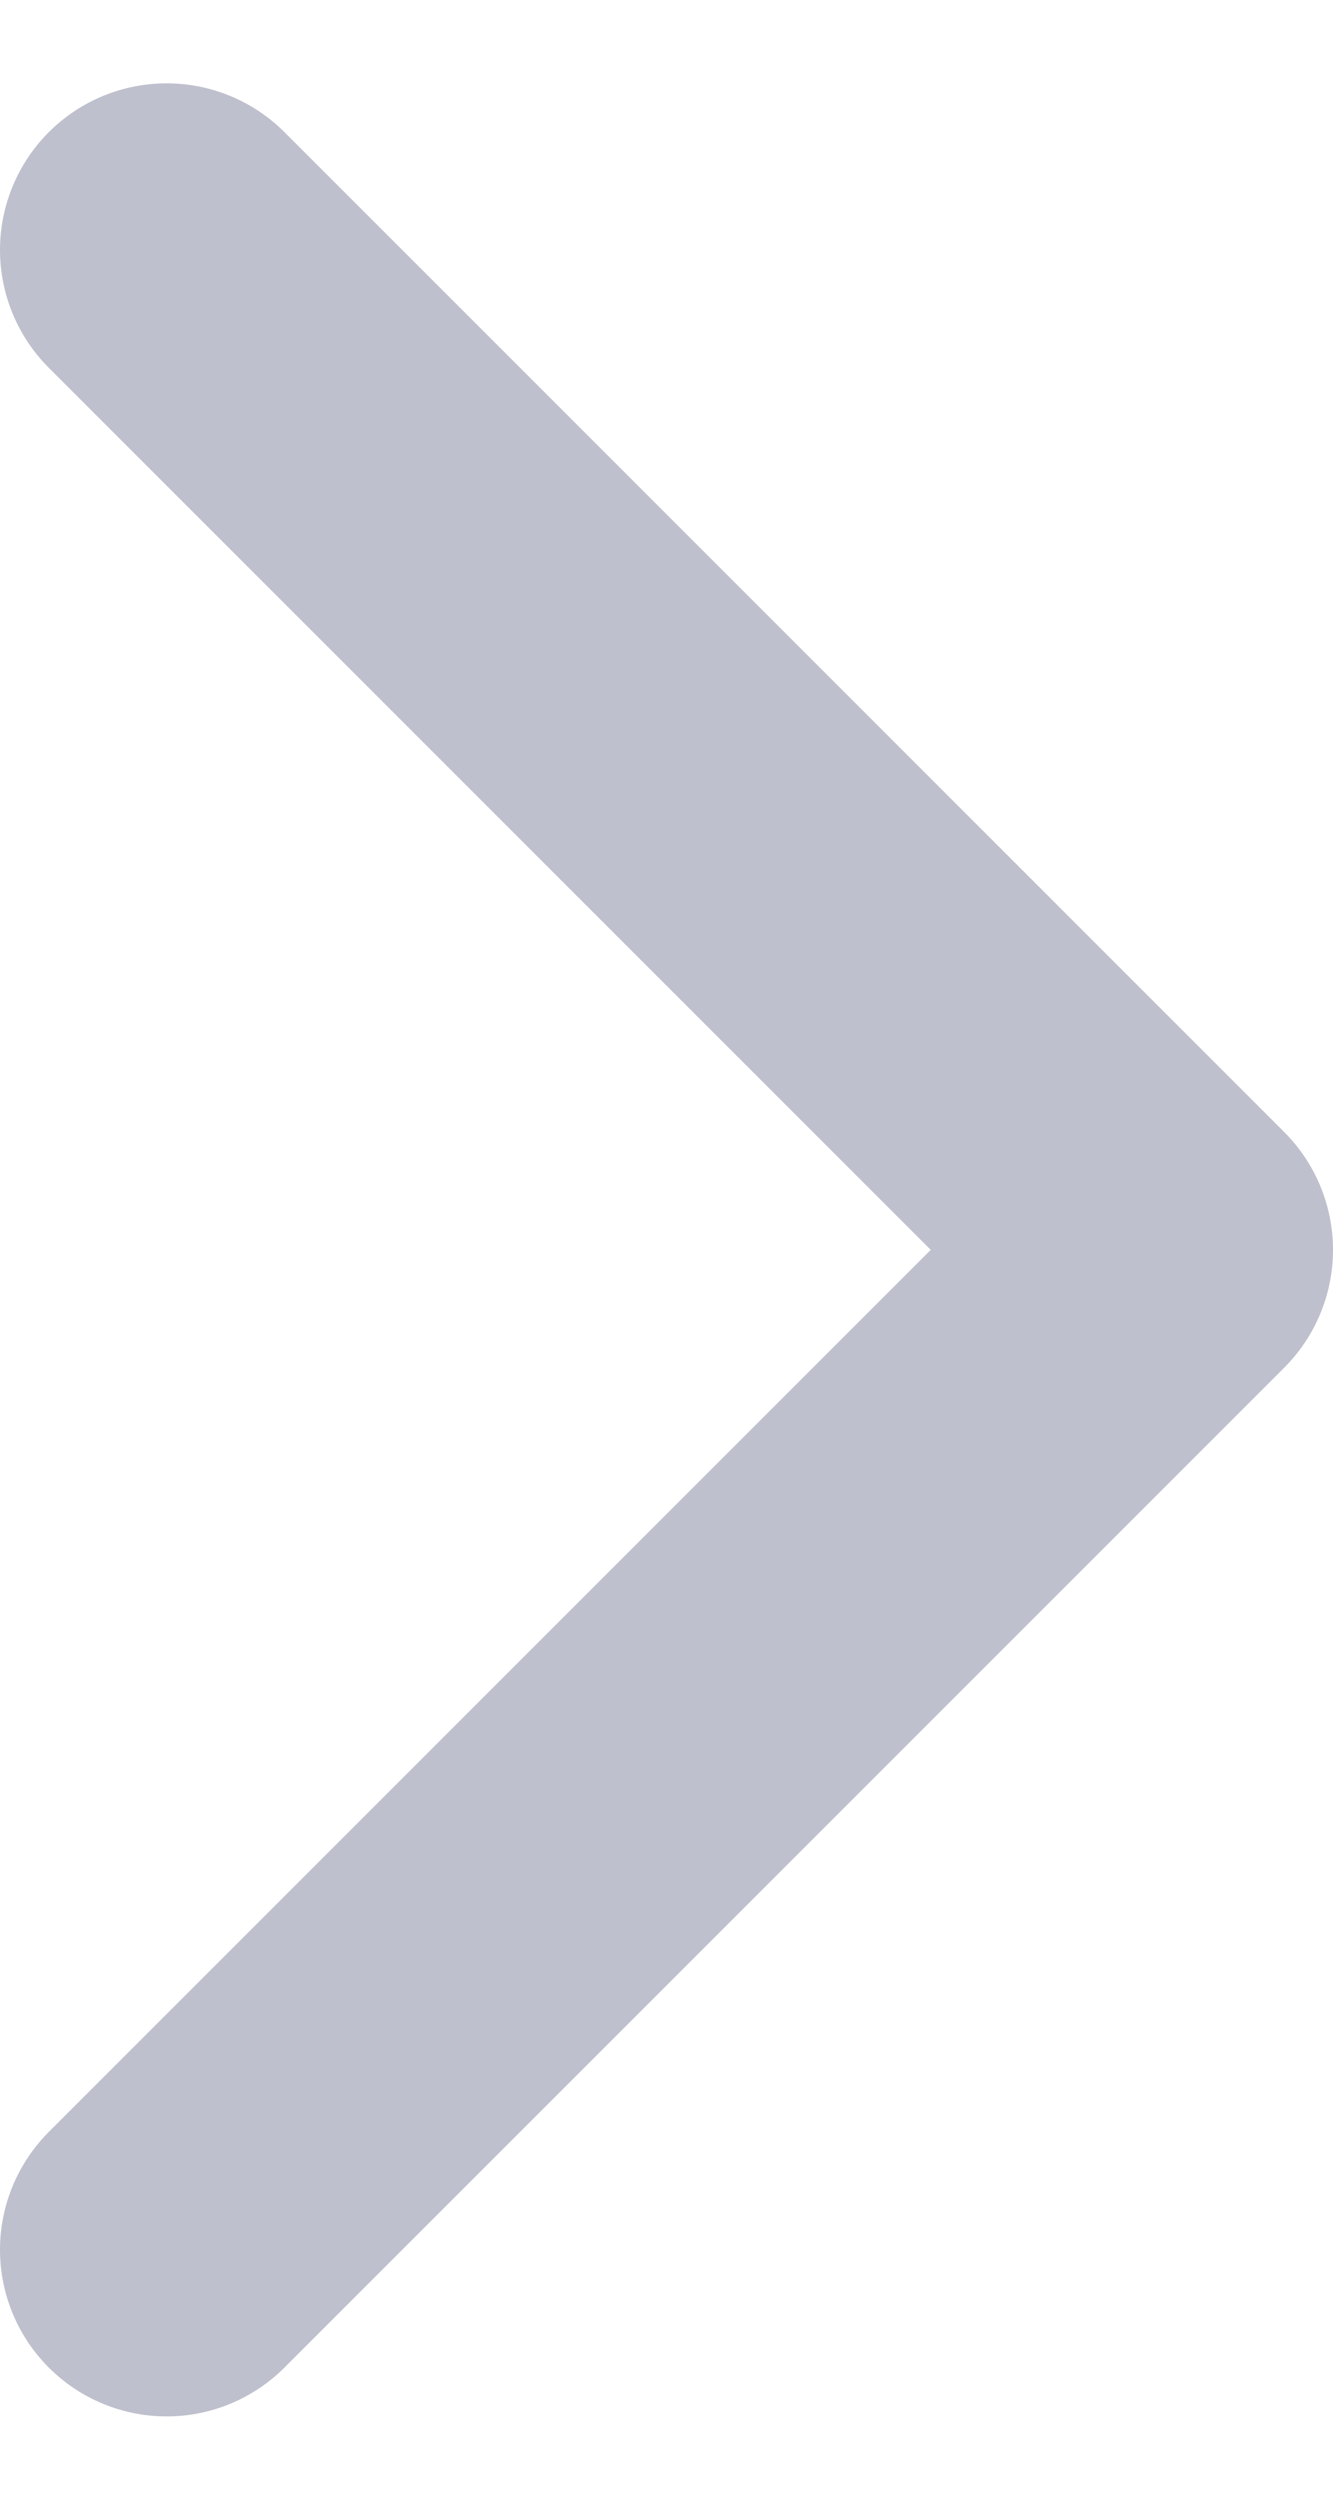 <svg width="8" height="15" viewBox="0 0 8 15" fill="none" xmlns="http://www.w3.org/2000/svg">
<path d="M1 13.5L7 7.5L1 1.5" stroke="#BFC0CD" stroke-width="2" stroke-linecap="round" stroke-linejoin="round"/>
</svg>
